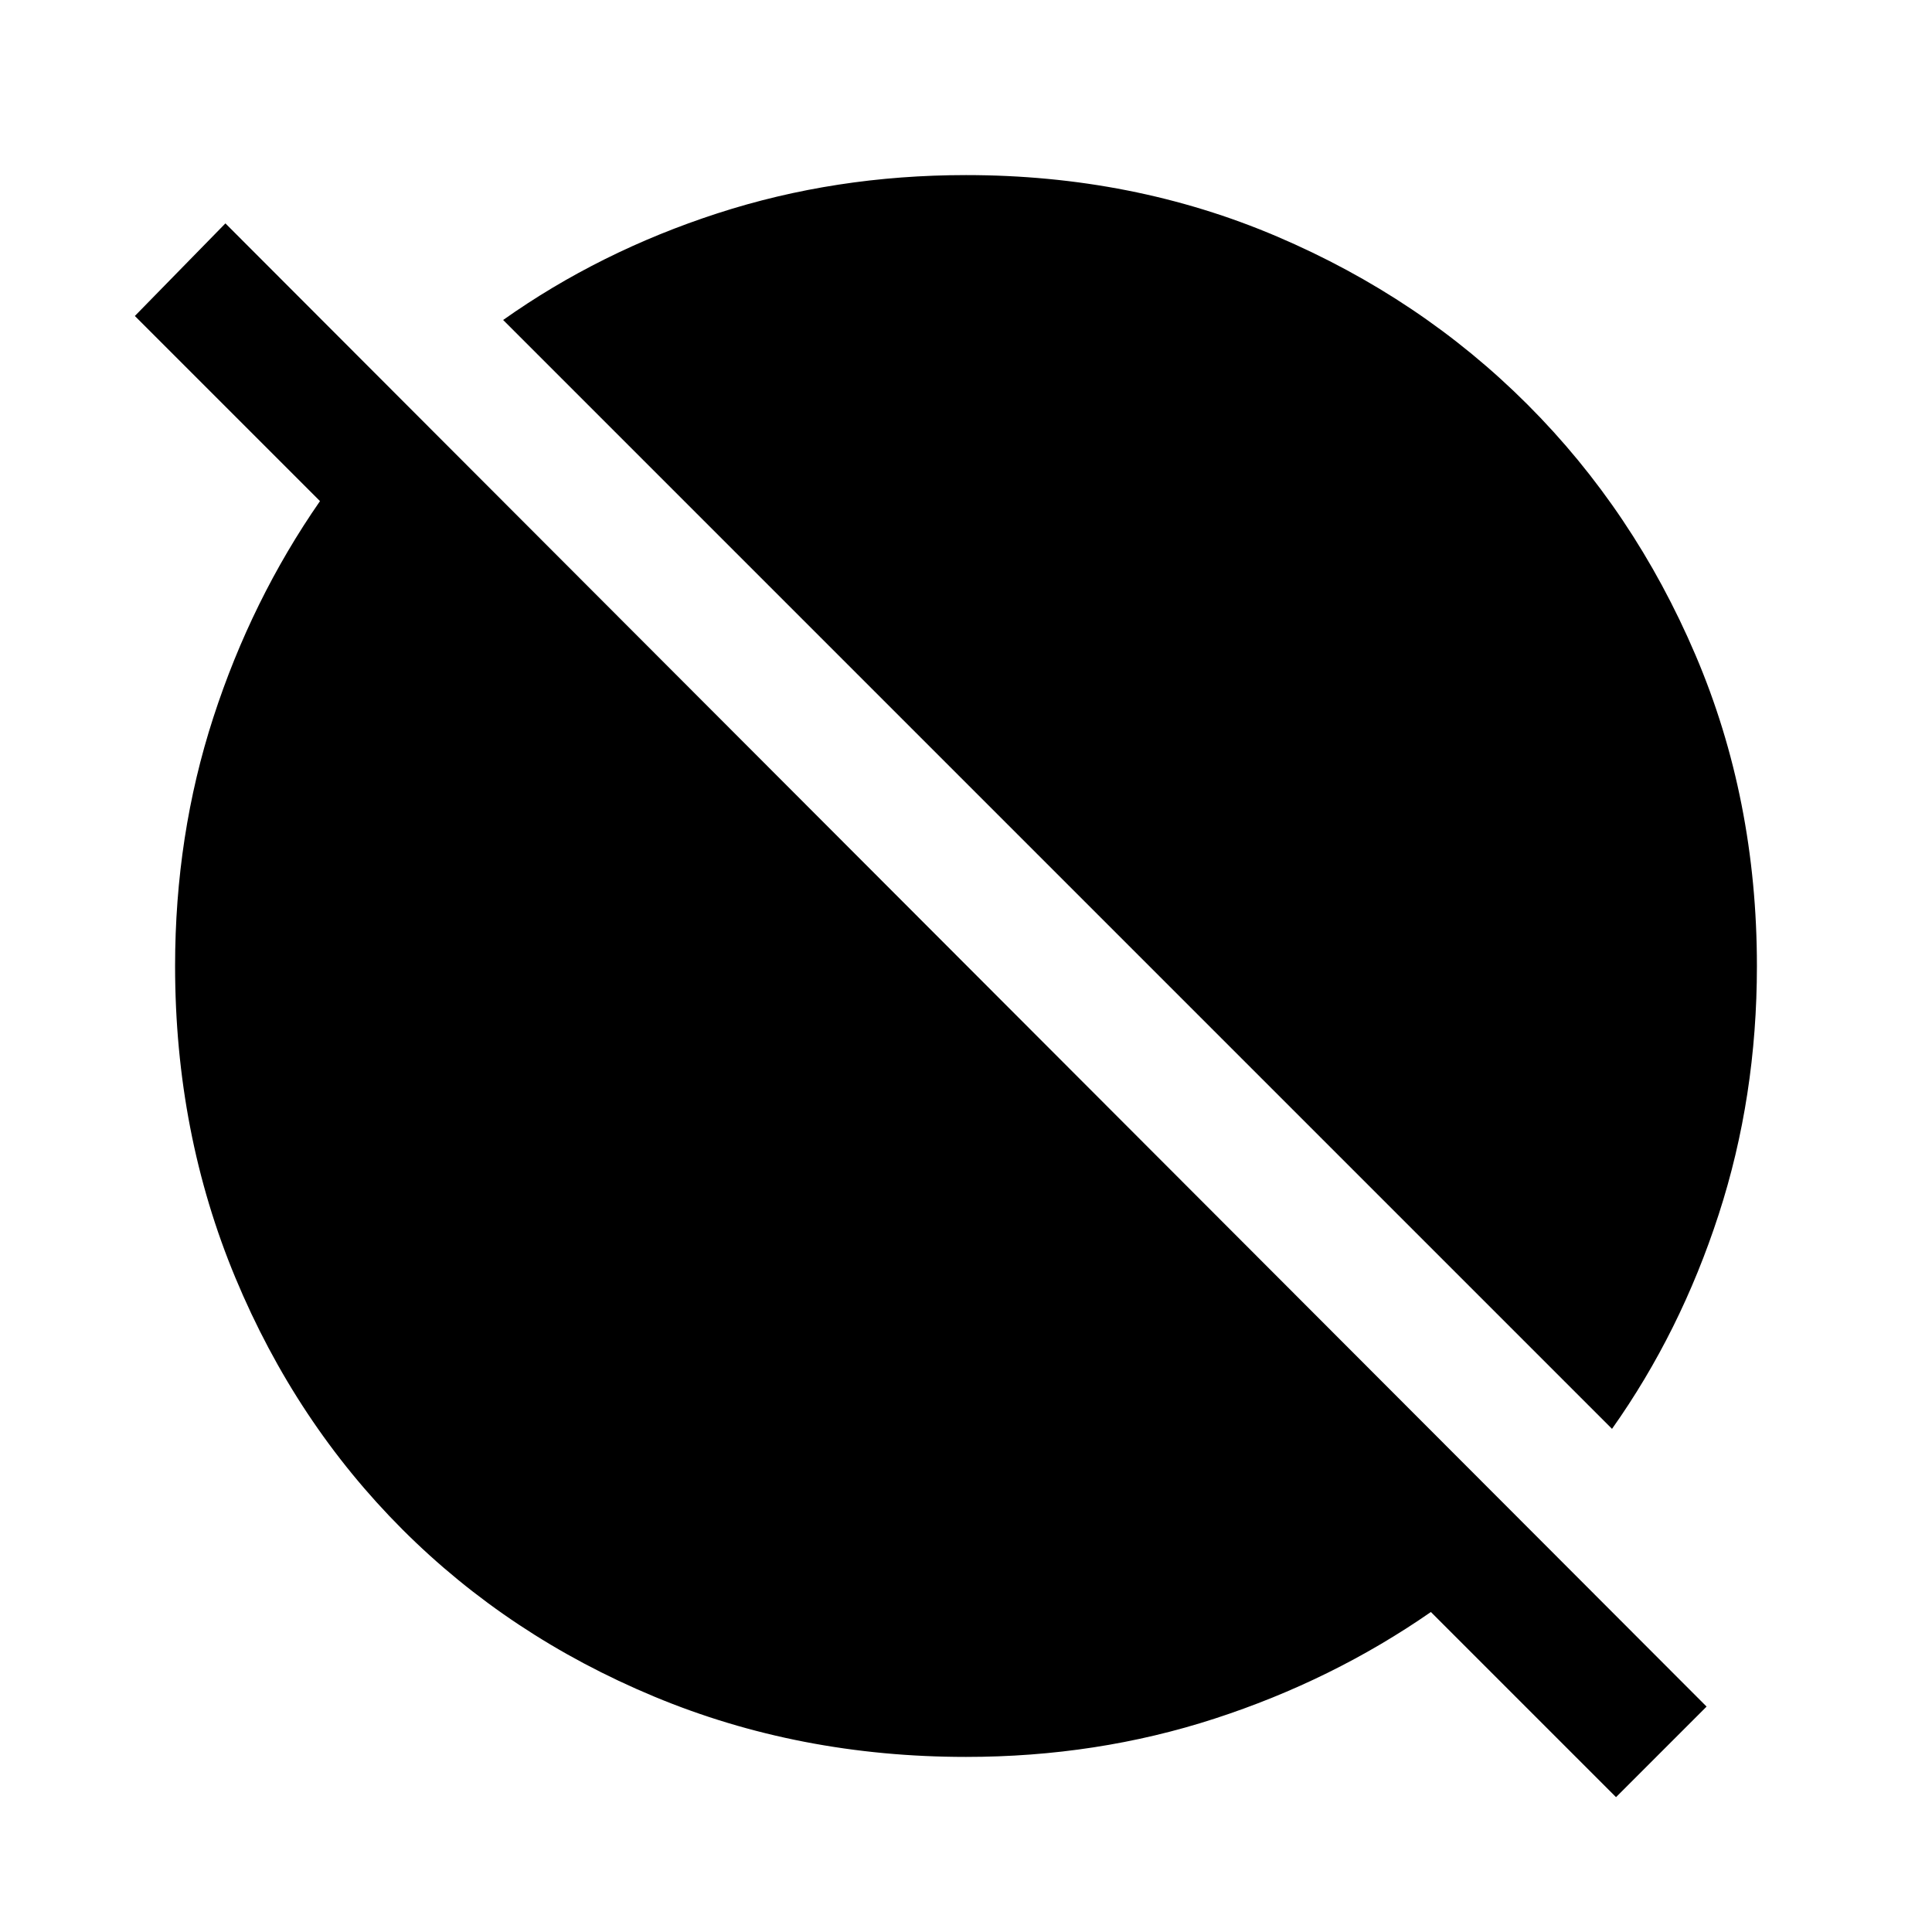 <svg xmlns="http://www.w3.org/2000/svg" height="40" width="40"><path d="M33.458 37.208 29.625 33.375Q27.583 34.792 25.146 35.583Q22.708 36.375 20 36.375Q16.542 36.375 13.542 35.125Q10.542 33.875 8.333 31.667Q6.125 29.458 4.875 26.458Q3.625 23.458 3.625 20Q3.625 17.292 4.417 14.854Q5.208 12.417 6.625 10.375L2.792 6.542L4.667 4.625L35.333 35.333ZM33.375 29.583 10.417 6.625Q12.417 5.208 14.854 4.417Q17.292 3.625 20 3.625Q23.458 3.625 26.438 4.896Q29.417 6.167 31.625 8.375Q33.833 10.583 35.104 13.563Q36.375 16.542 36.375 20Q36.375 22.708 35.583 25.146Q34.792 27.583 33.375 29.583Z"/></svg>